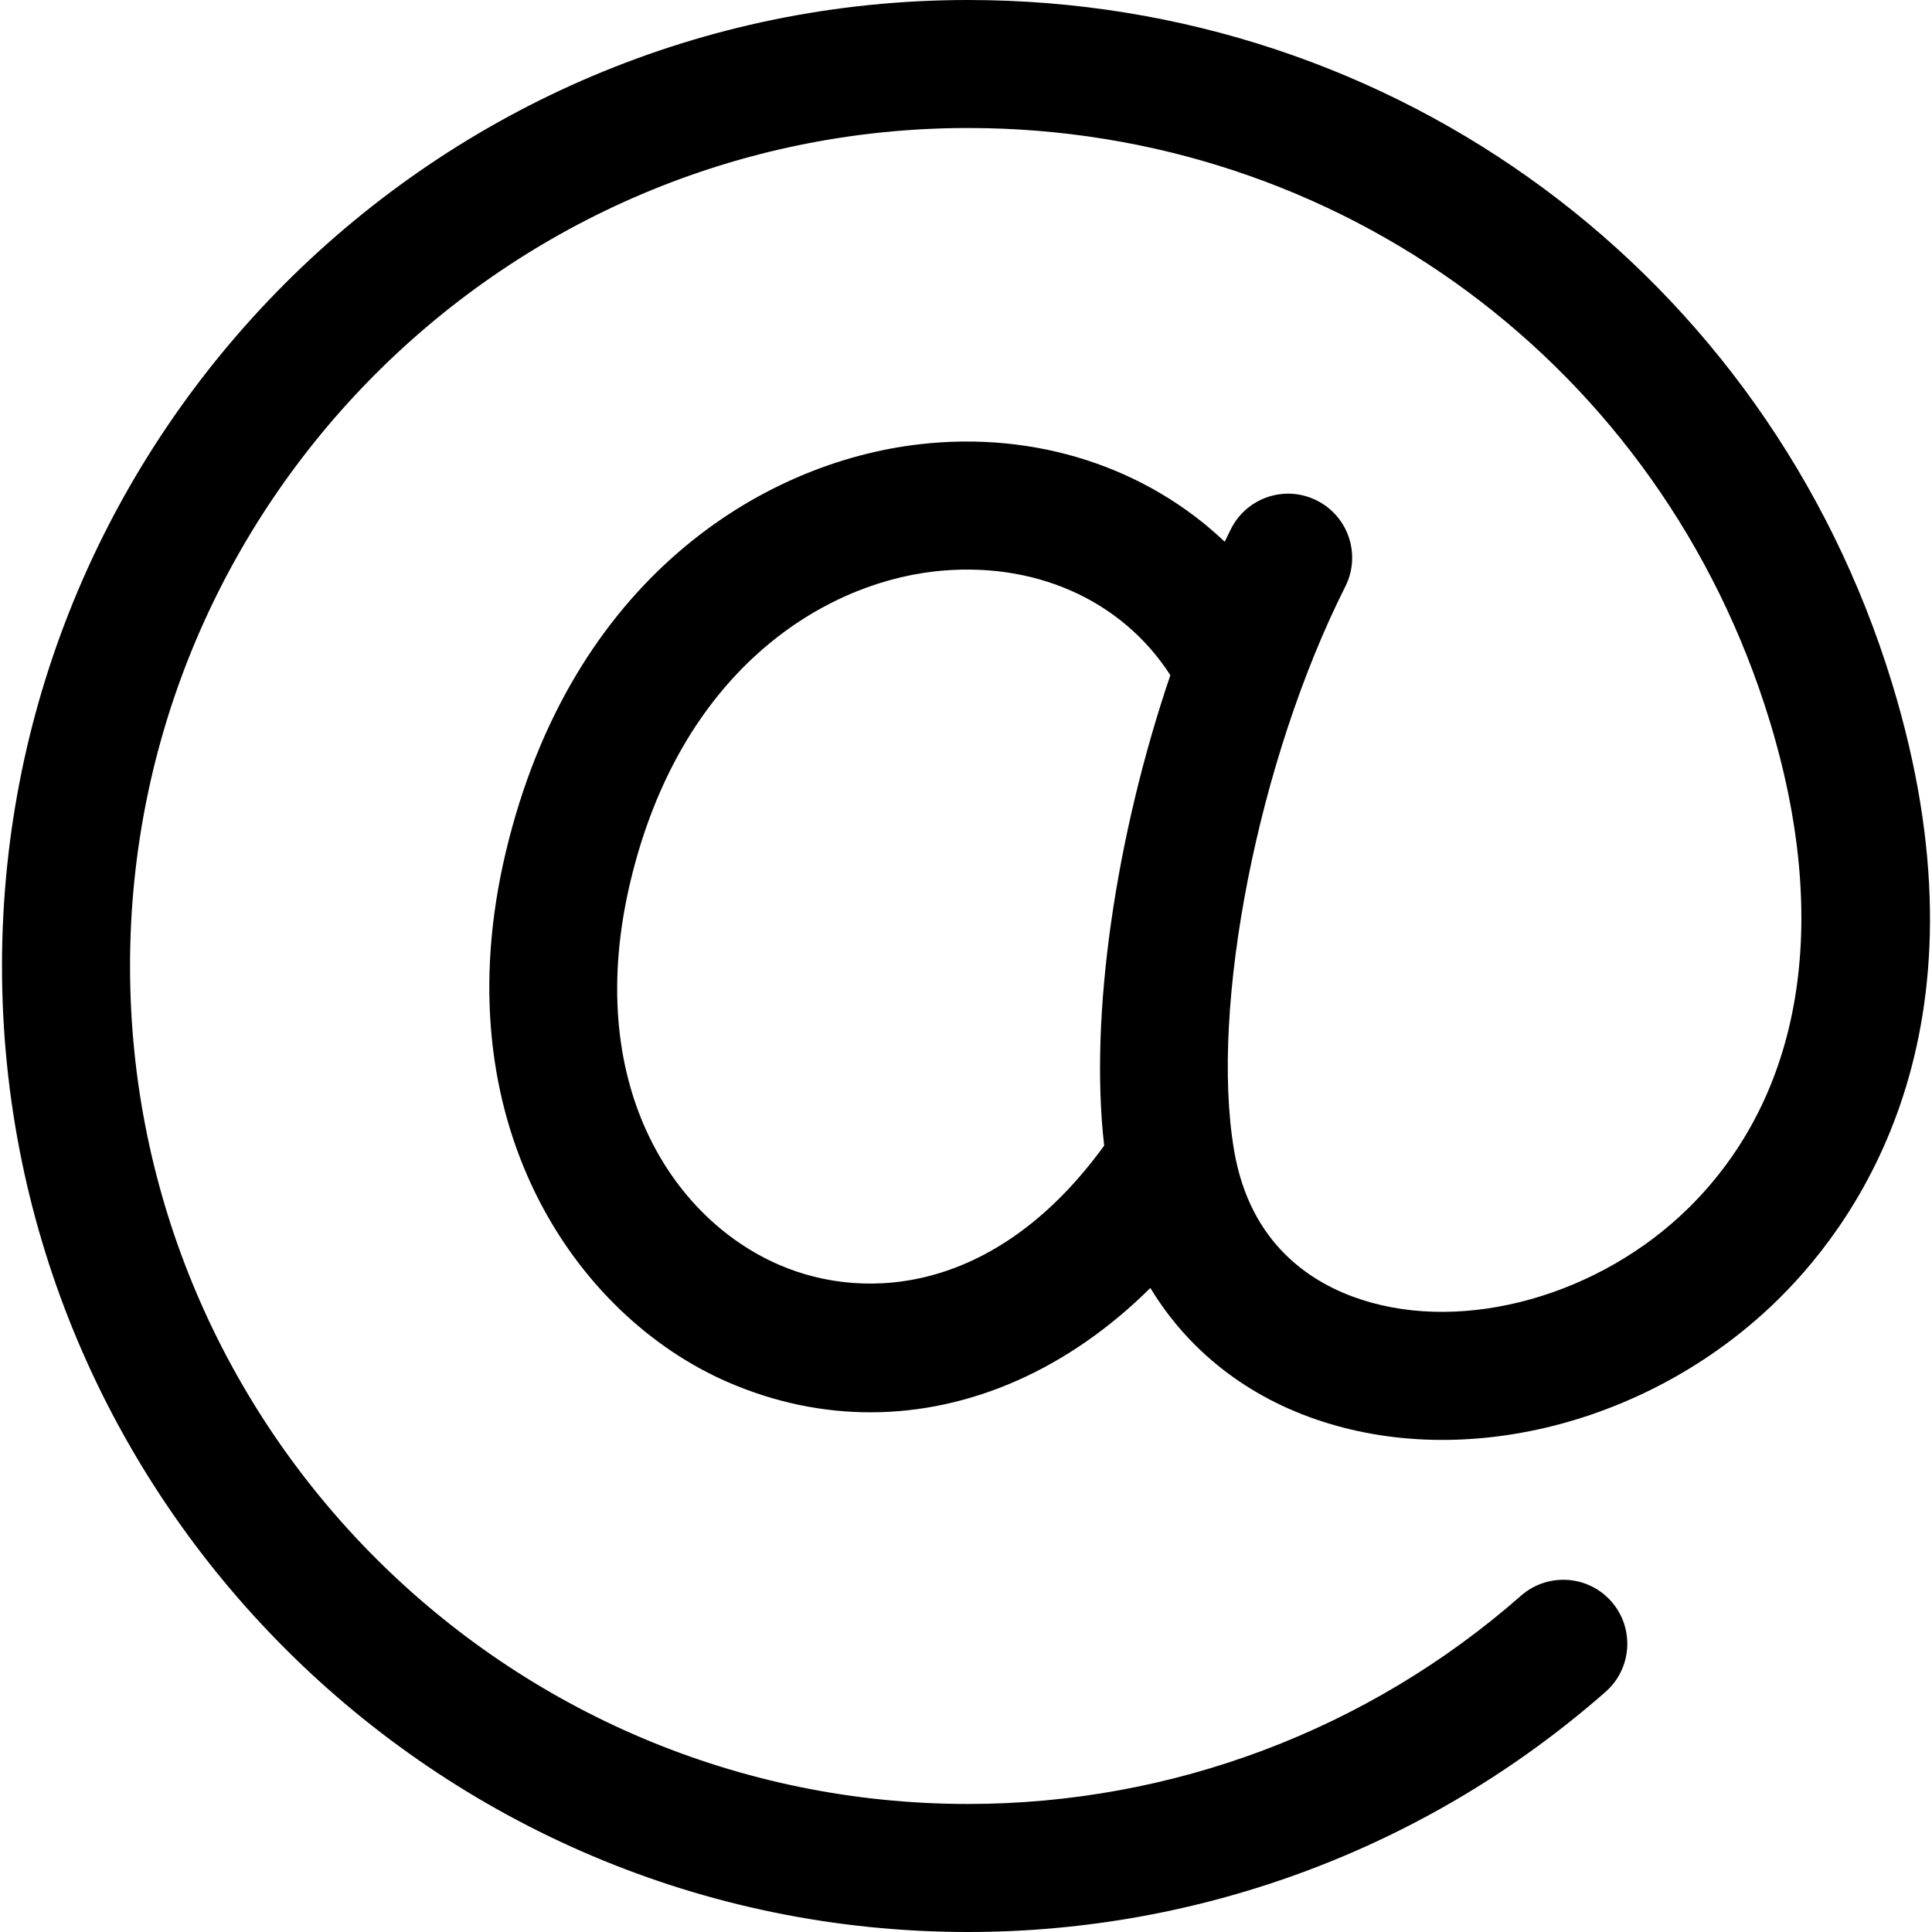 <?xml version="1.0" encoding="iso-8859-1"?>
<!-- Generator: Adobe Illustrator 19.0.0, SVG Export Plug-In . SVG Version: 6.00 Build 0)  -->
<svg version="1.1" id="Capa_1" xmlns="http://www.w3.org/2000/svg" xmlns:xlink="http://www.w3.org/1999/xlink" x="0px" y="0px"
	 viewBox="0 0 512 512" style="enable-background:new 0 0 512 512;" xml:space="preserve">
<g>
	<g>
		<path d="M501.428,181.107C468.324,72.779,369.912,0,256.548,0C115.383,0,0.53,114.844,0.53,256.009
			C0.53,397.165,115.383,512,256.548,512c62.247,0,122.242-22.599,168.939-63.644c7.04-6.176,7.72-16.901,1.544-23.941
			c-6.176-7.04-16.901-7.711-23.941-1.544c-40.502,35.595-92.548,55.198-146.542,55.198c-122.463,0-222.087-99.615-222.087-222.06
			c0-122.454,99.634-222.087,222.087-222.087c98.356,0,183.726,63.138,212.428,157.102c16.341,53.516,8.703,99.386-21.515,129.126
			c-23.528,23.16-59.141,33.177-86.565,24.3c-13.087-4.218-29.566-14.493-33.839-39.519c-6.516-38.094,6.424-103.751,29.465-149.492
			c4.209-8.372,0.855-18.574-7.518-22.783c-8.382-4.237-18.565-0.855-22.783,7.518c-0.561,1.114-1.109,2.25-1.659,3.383
			c-20.685-19.627-49.967-29.428-81.019-25.808c-41.605,4.816-92.208,35.696-109.458,107.878
			c-17.159,71.768,18.528,123.253,58.948,140.715c12.361,5.34,25.053,7.931,37.644,7.931c26.509,0,52.561-11.495,74.179-32.953
			c10.084,16.643,25.767,29.008,45.618,35.407c39.583,12.802,88.127-0.239,120.799-32.406
			C494.241,321.712,528.705,270.429,501.428,181.107z M206.497,335.203c-28.748-12.425-52.073-48.673-39.409-101.674
			c13.188-55.17,50.152-78.56,80.361-82.071c26.329-3.022,49.751,7.385,62.708,27.471c-14.494,42.651-21.507,90.32-17.537,124.661
			C264.722,342.127,230.174,345.42,206.497,335.203z"/>
	</g>
</g>
<g>
</g>
<g>
</g>
<g>
</g>
<g>
</g>
<g>
</g>
<g>
</g>
<g>
</g>
<g>
</g>
<g>
</g>
<g>
</g>
<g>
</g>
<g>
</g>
<g>
</g>
<g>
</g>
<g>
</g>
</svg>
